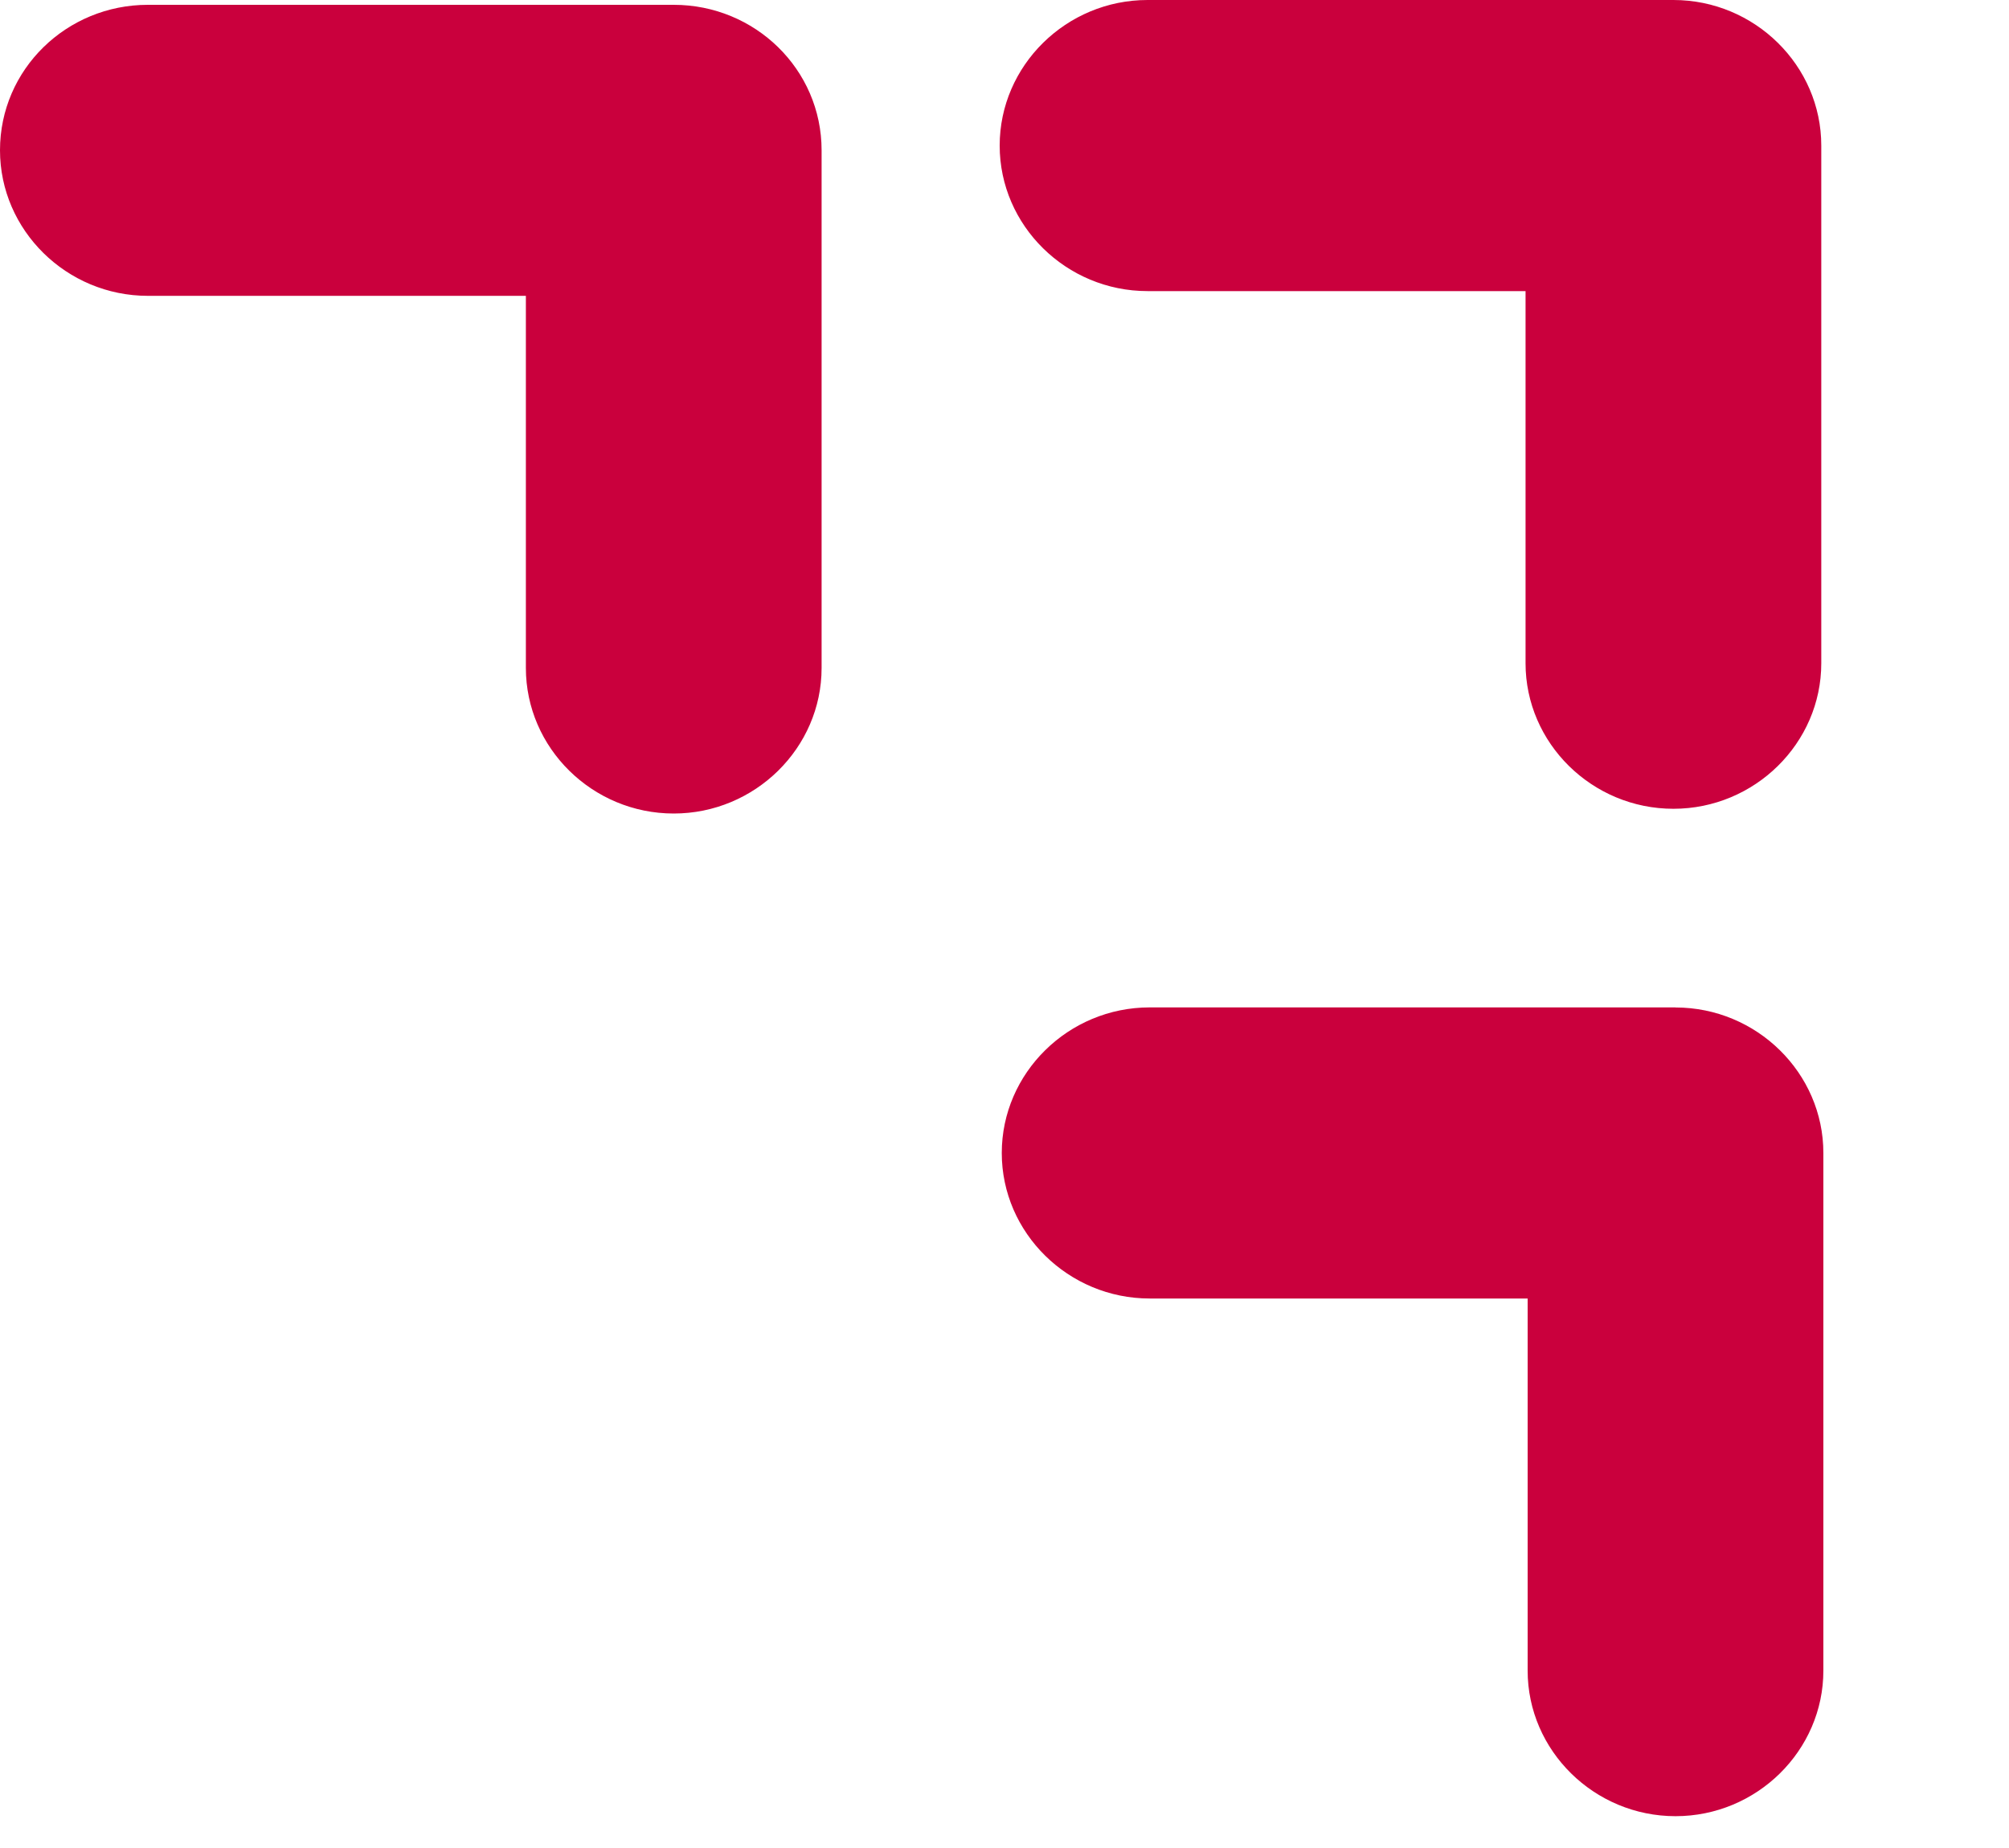 <svg width="25" height="23" fill="none" xmlns="http://www.w3.org/2000/svg"><g clip-path="url(#clip0_90_774)" fill="#CA003D"><path d="M20.825 0H14.28c-1.011 0-1.84.816-1.84 1.812 0 .996.829 1.811 1.84 1.811h4.704v4.632c0 .995.828 1.811 1.84 1.811 1.011 0 1.84-.816 1.84-1.811V1.812c0-.996-.829-1.812-1.84-1.812zM8.384.06H1.84C.829.06 0 .863 0 1.87c0 .996.829 1.812 1.84 1.812h4.704v4.631c0 .996.828 1.812 1.84 1.812 1.011 0 1.84-.816 1.84-1.812V1.871C10.224.863 9.395.06 8.384.06zM20.85 12.538h-6.544c-1.011 0-1.84.816-1.84 1.812 0 .995.829 1.811 1.84 1.811h4.704v4.631c0 .996.829 1.812 1.84 1.812 1.011 0 1.84-.816 1.84-1.812V14.35c0-.995-.829-1.811-1.84-1.811z"/></g><defs><clipPath id="clip0_90_774"><path fill="#fff" d="M0 0h25v23H0z"/></clipPath></defs></svg>